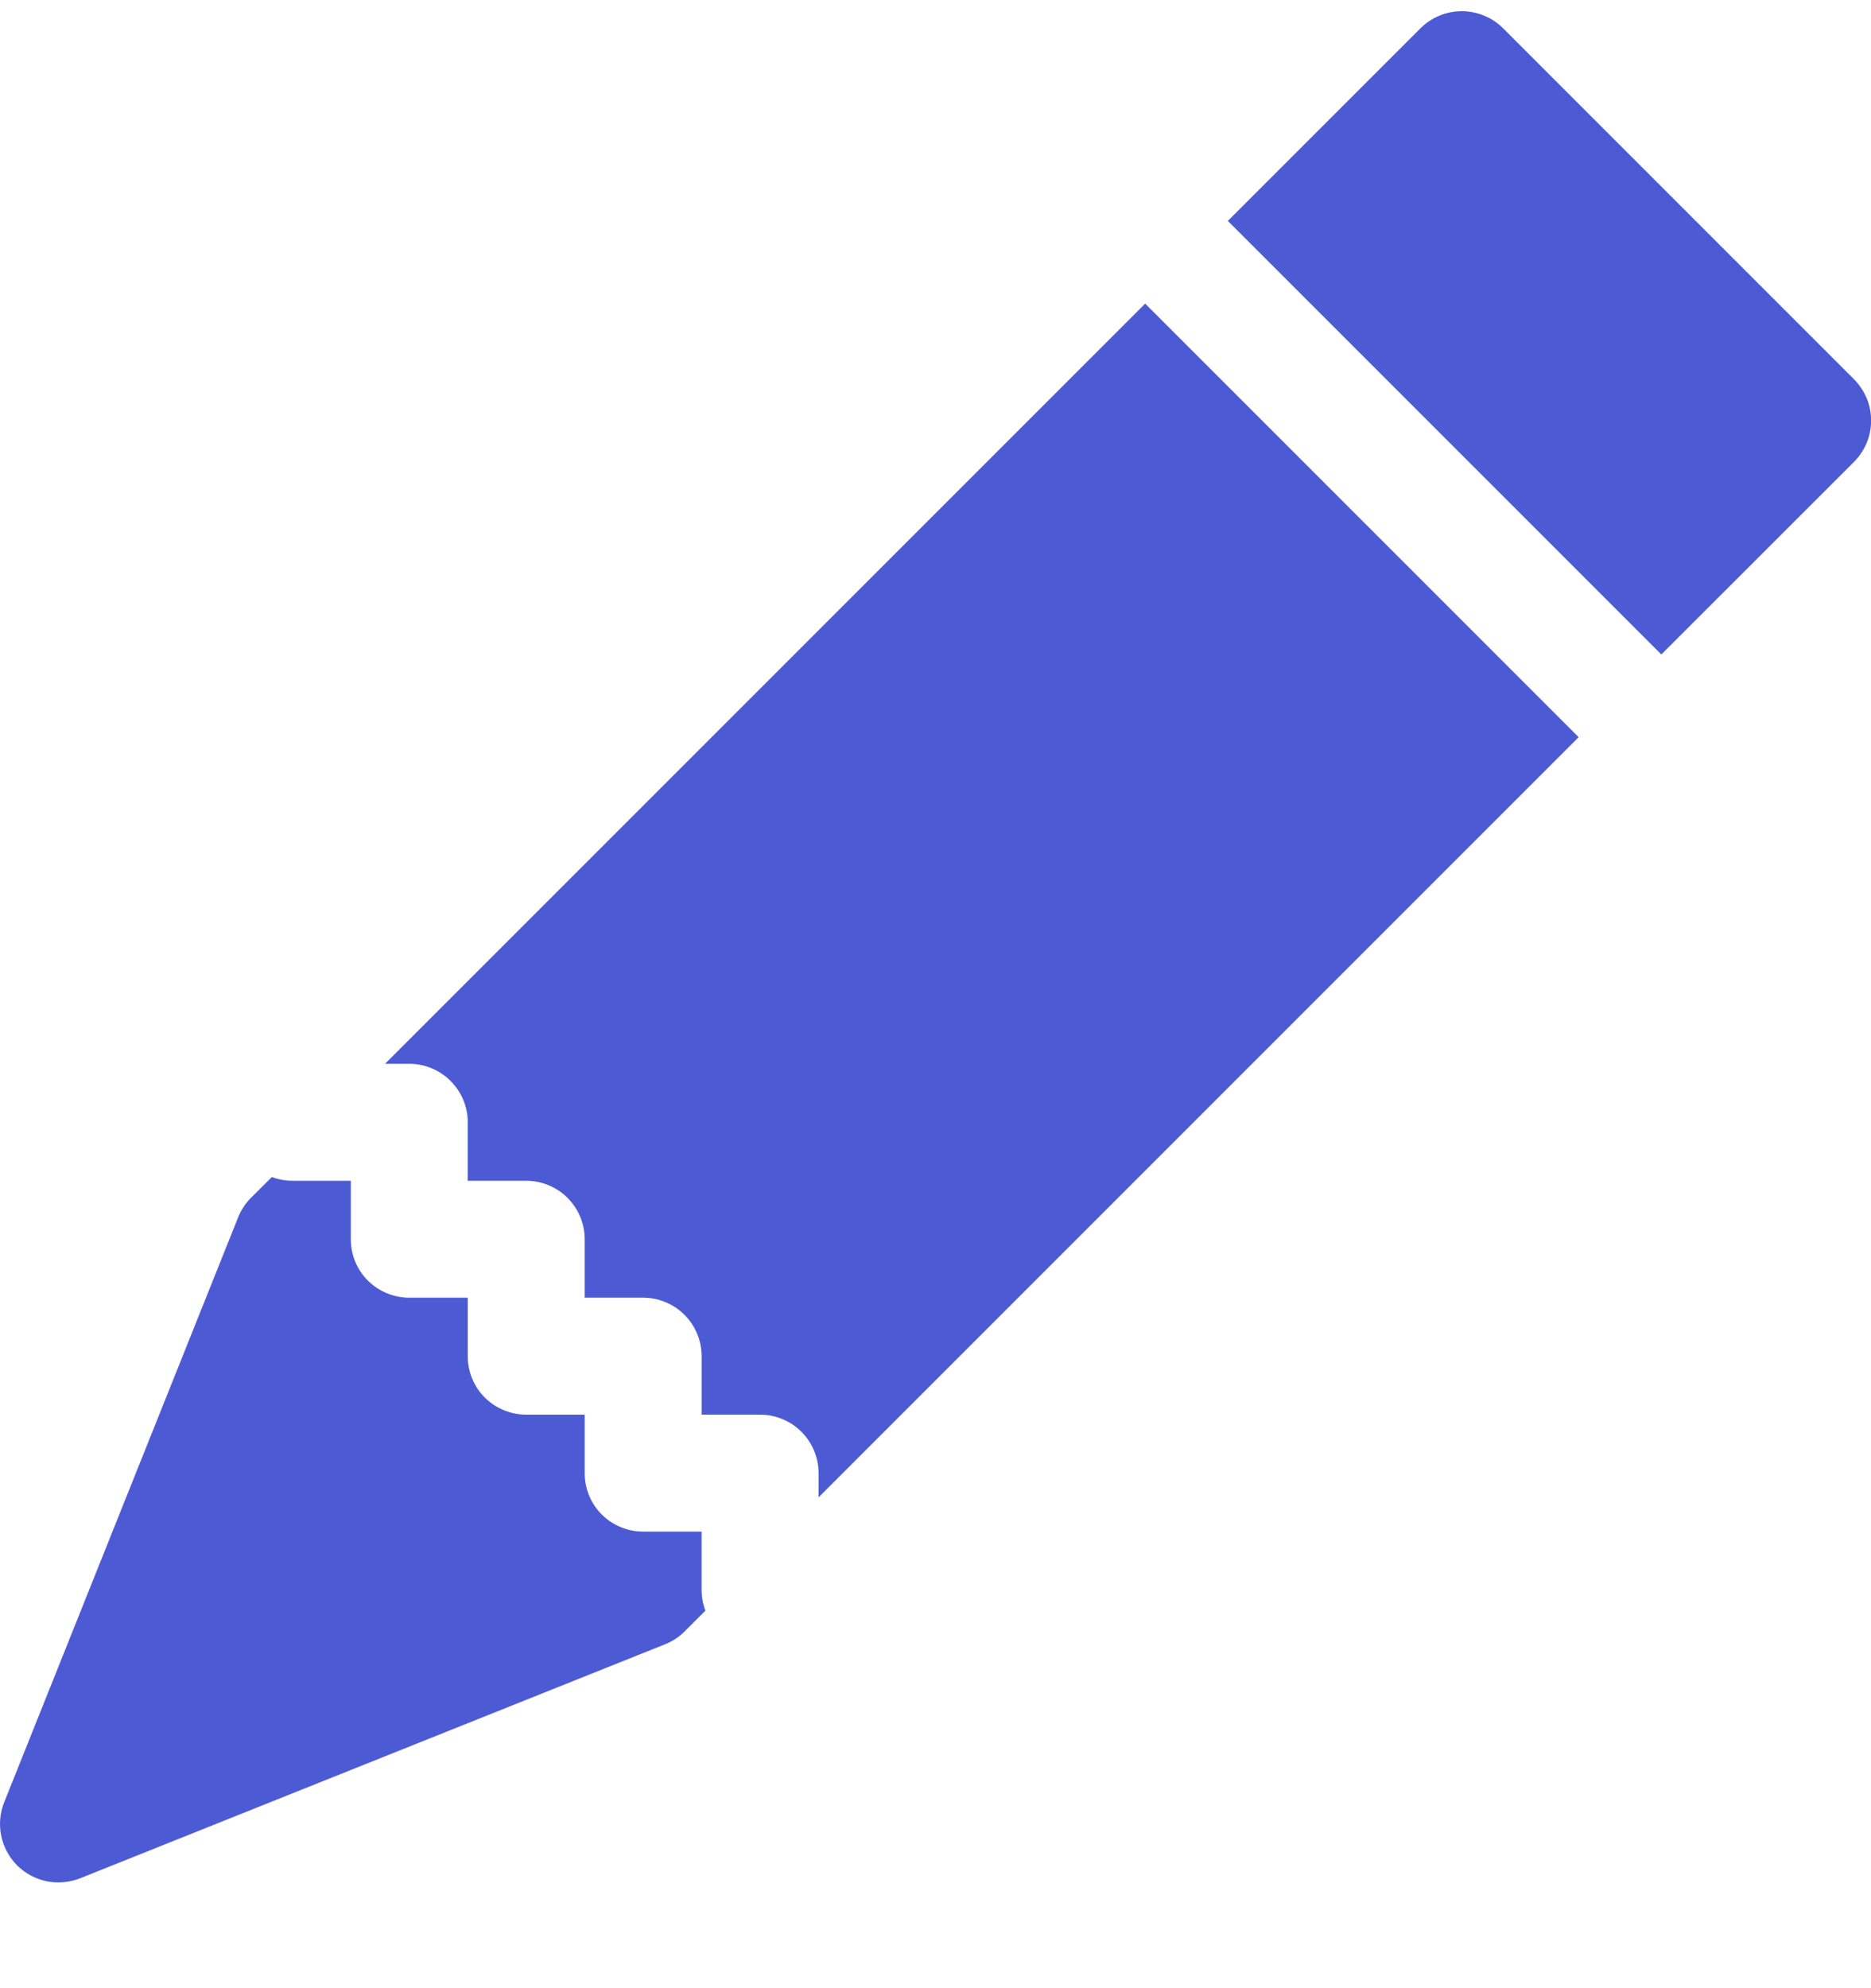 <svg width="16" height="17" viewBox="0 0 16 17" fill="none" xmlns="http://www.w3.org/2000/svg">
<g clip-path="url(#clip0_4_30755)">
<path d="M12.854 0.242C12.76 0.148 12.633 0.096 12.5 0.096C12.368 0.096 12.241 0.148 12.147 0.242L10.5 1.889L14.207 5.596L15.854 3.95C15.9 3.904 15.937 3.848 15.963 3.788C15.988 3.727 16.001 3.662 16.001 3.596C16.001 3.53 15.988 3.465 15.963 3.404C15.937 3.344 15.9 3.289 15.854 3.242L12.854 0.242ZM13.5 6.303L9.793 2.596L3.293 9.096H3.5C3.632 9.096 3.76 9.149 3.853 9.243C3.947 9.336 4 9.463 4 9.596V10.096H4.5C4.632 10.096 4.76 10.149 4.853 10.242C4.947 10.336 5 10.463 5 10.596V11.096H5.5C5.632 11.096 5.76 11.149 5.853 11.242C5.947 11.336 6 11.463 6 11.596V12.096H6.5C6.632 12.096 6.76 12.149 6.853 12.242C6.947 12.336 7 12.463 7 12.596V12.803L13.5 6.303ZM6.032 13.771C6.011 13.715 6 13.656 6 13.596V13.096H5.5C5.367 13.096 5.24 13.043 5.146 12.95C5.052 12.856 5 12.729 5 12.596V12.096H4.5C4.367 12.096 4.24 12.043 4.146 11.95C4.052 11.856 4 11.729 4 11.596V11.096H3.5C3.367 11.096 3.24 11.043 3.146 10.95C3.052 10.856 3 10.729 3 10.596V10.096H2.5C2.44 10.096 2.381 10.085 2.325 10.064L2.146 10.242C2.098 10.29 2.061 10.347 2.036 10.41L0.036 15.41C-0.001 15.501 -0.009 15.601 0.01 15.696C0.03 15.792 0.077 15.88 0.146 15.95C0.216 16.019 0.304 16.066 0.4 16.086C0.495 16.105 0.595 16.096 0.686 16.06L5.686 14.06C5.749 14.035 5.806 13.998 5.854 13.95L6.032 13.772V13.771Z" fill="#4C5BD4"/>
</g>
<defs>
<clipPath id="clip0_4_30755">
<rect width="16" height="16" fill="white" transform="translate(0 0.096)"/>
</clipPath>
</defs>
</svg>
